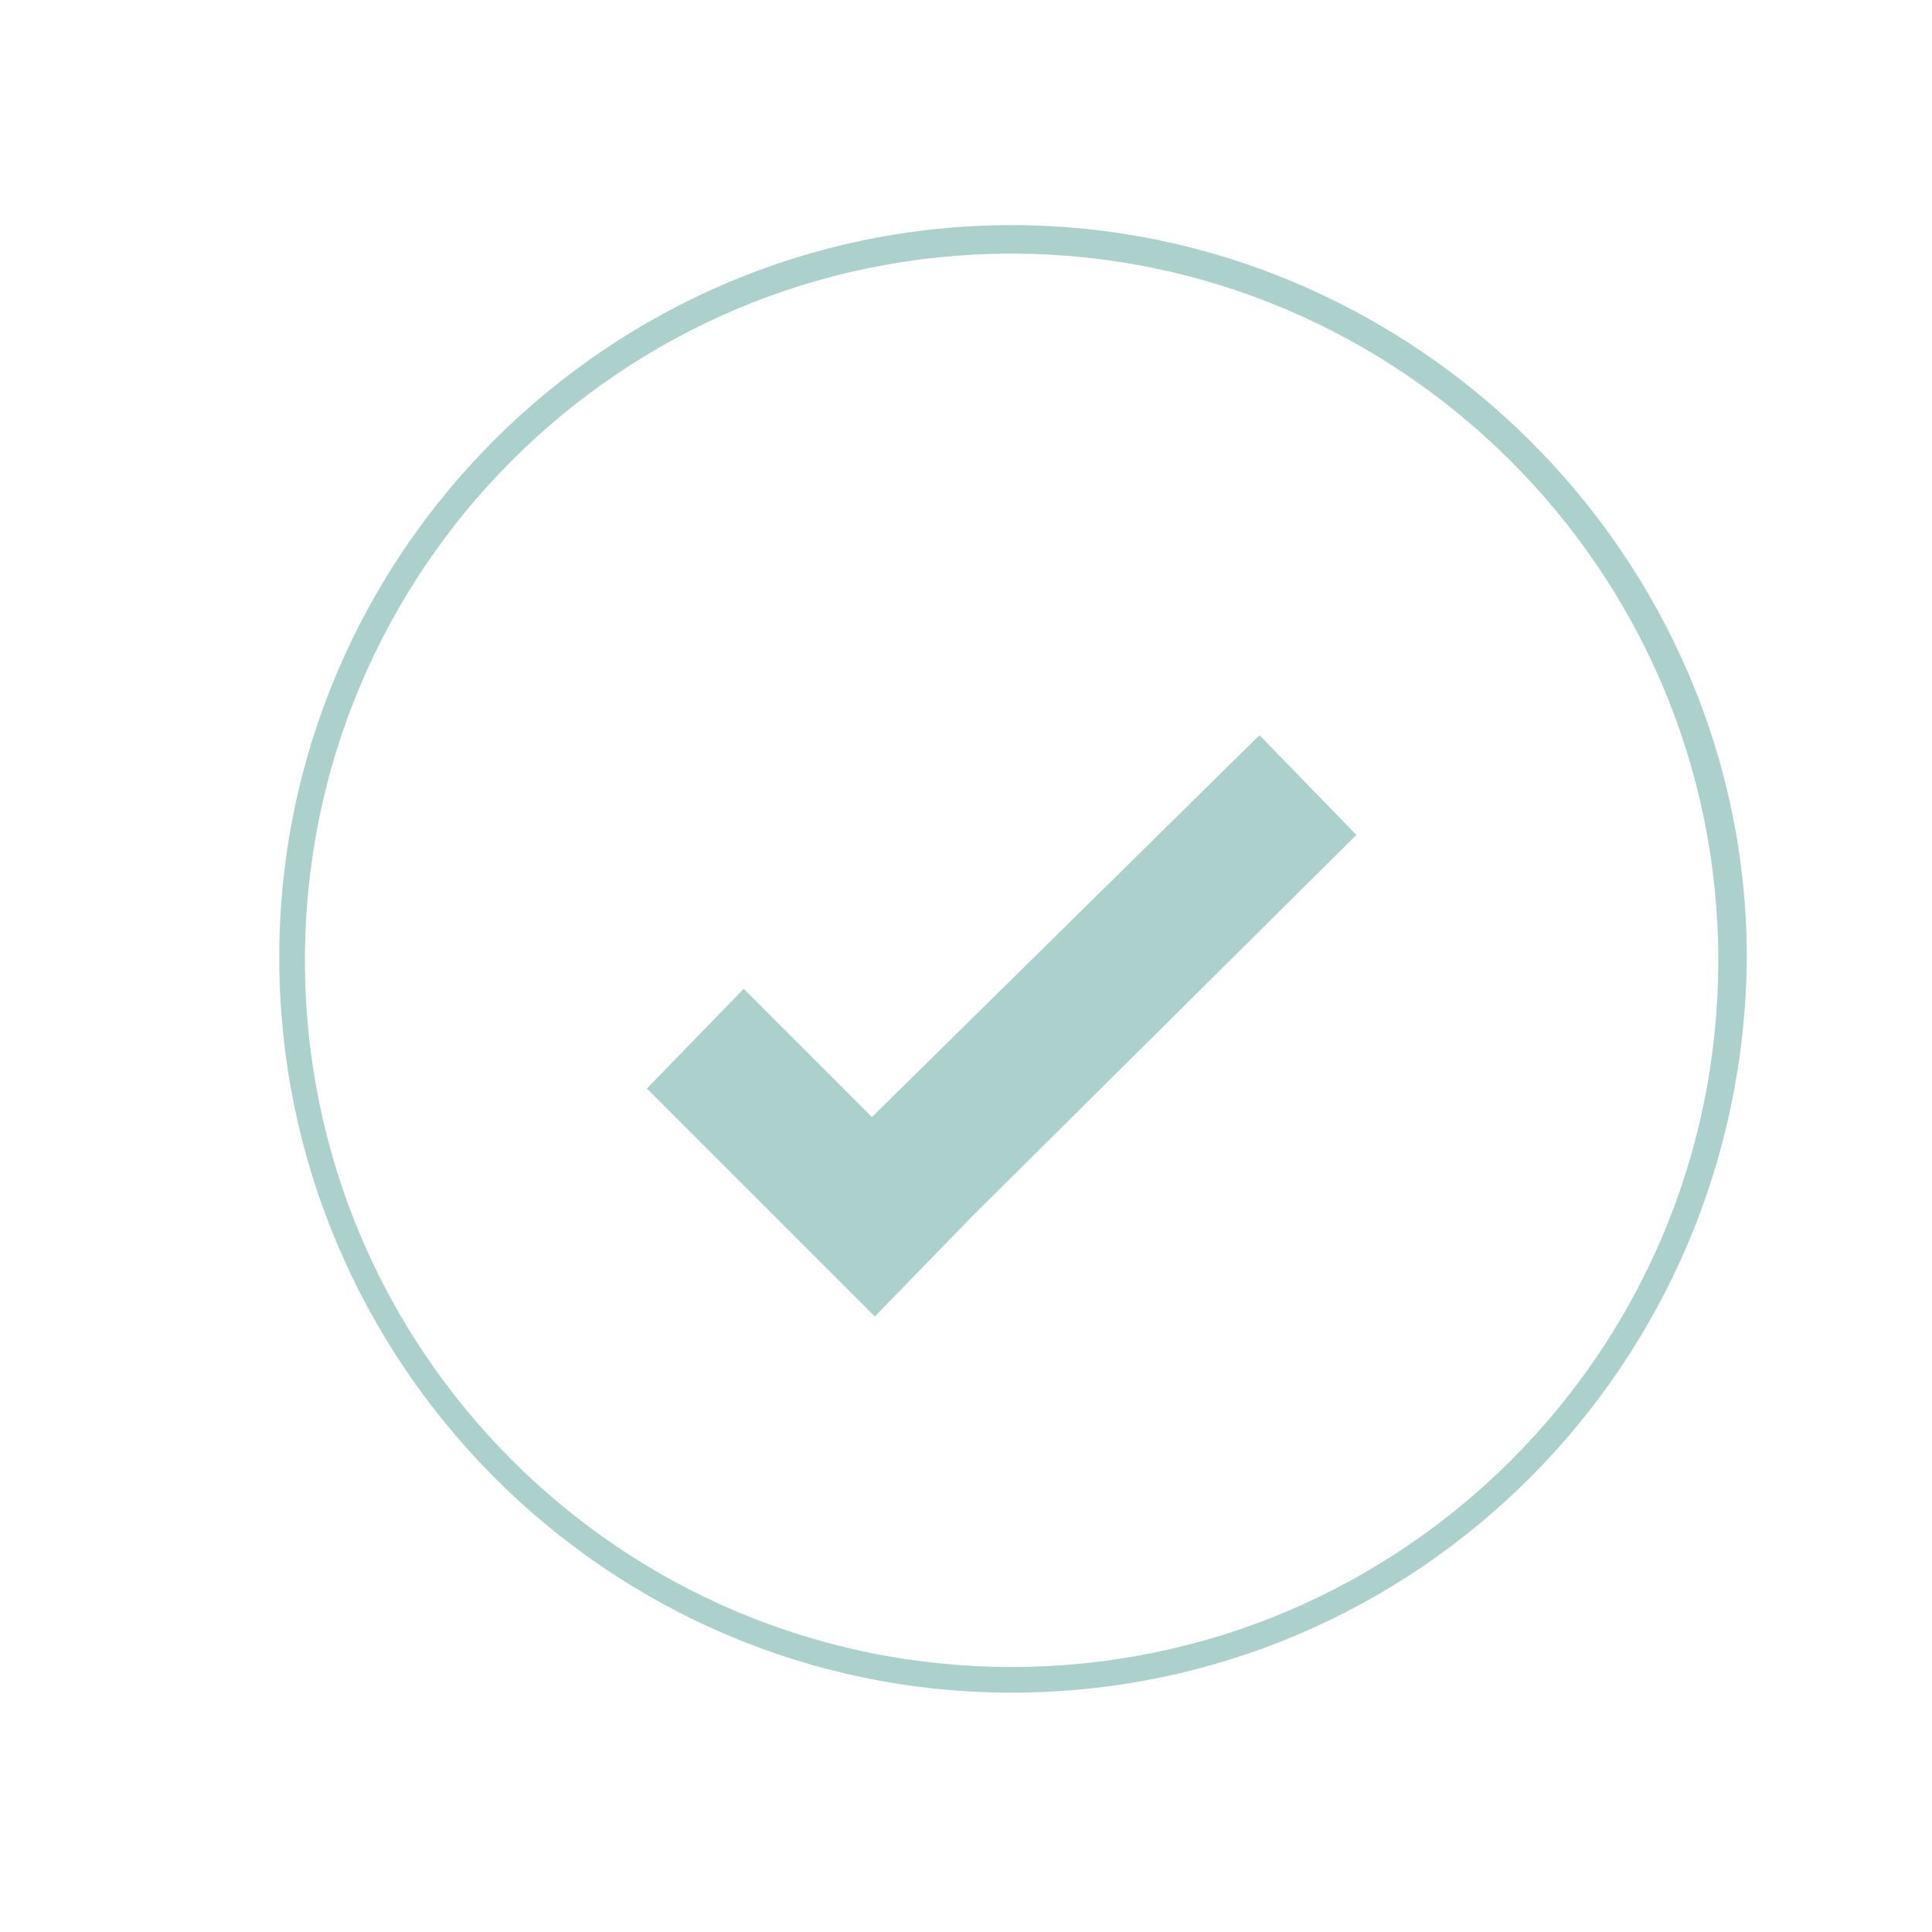 <?xml version="1.0" encoding="utf-8"?>
<!-- Generator: Adobe Illustrator 21.0.0, SVG Export Plug-In . SVG Version: 6.00 Build 0)  -->
<svg version="1.1" id="Layer_1" xmlns="http://www.w3.org/2000/svg" xmlns:xlink="http://www.w3.org/1999/xlink" x="0px" y="0px"
	 viewBox="0 0 67.8 67.8" style="enable-background:new 0 0 67.8 67.8;" xml:space="preserve">
<style type="text/css">
	.st0{fill-rule:evenodd;clip-rule:evenodd;fill:#484848;}
	.st1{fill-rule:evenodd;clip-rule:evenodd;fill:#FF6F80;}
	.st2{fill:#484848;}
	.st3{fill:#FF6F80;}
	.st4{fill:#33CEC3;}
	.st5{fill:#26D3CC;}
	.st6{fill:#ACD1CD;}
	.st7{fill:#FF556D;}
	.st8{fill:#E2B3BB;}
	.st9{fill:#28CBC0;}
	.st10{fill:#4BD4CB;}
	.st11{fill:#FF6A7F;}
	.st12{fill:#394B63;}
	.st13{fill:#7E868E;}
	.st14{fill:#979797;}
	.st15{fill:#496CAB;}
	.st16{fill-rule:evenodd;clip-rule:evenodd;fill:#39579B;}
	.st17{fill:#C9C9C9;}
	.st18{fill-rule:evenodd;clip-rule:evenodd;fill:#C9C9C9;}
	.st19{fill:#374961;}
</style>
<g>
	<g>
		<path class="st6" d="M35.5,59.4c-14.2,0-25.7-11.6-25.7-25.8c0-14.2,11.6-25.7,25.7-25.7s25.8,11.6,25.8,25.7
			C61.2,47.9,49.7,59.4,35.5,59.4z M35.5,8.9C21.8,8.9,10.7,20,10.7,33.7s11.1,24.8,24.8,24.8s24.8-11.1,24.8-24.8
			S49.1,8.9,35.5,8.9z"/>
	</g>
	<polygon class="st6" points="47.6,29.3 44.2,25.8 30.6,39.2 26.1,34.7 22.7,38.2 30.7,46.2 34.1,42.7 	"/>
</g>
</svg>
